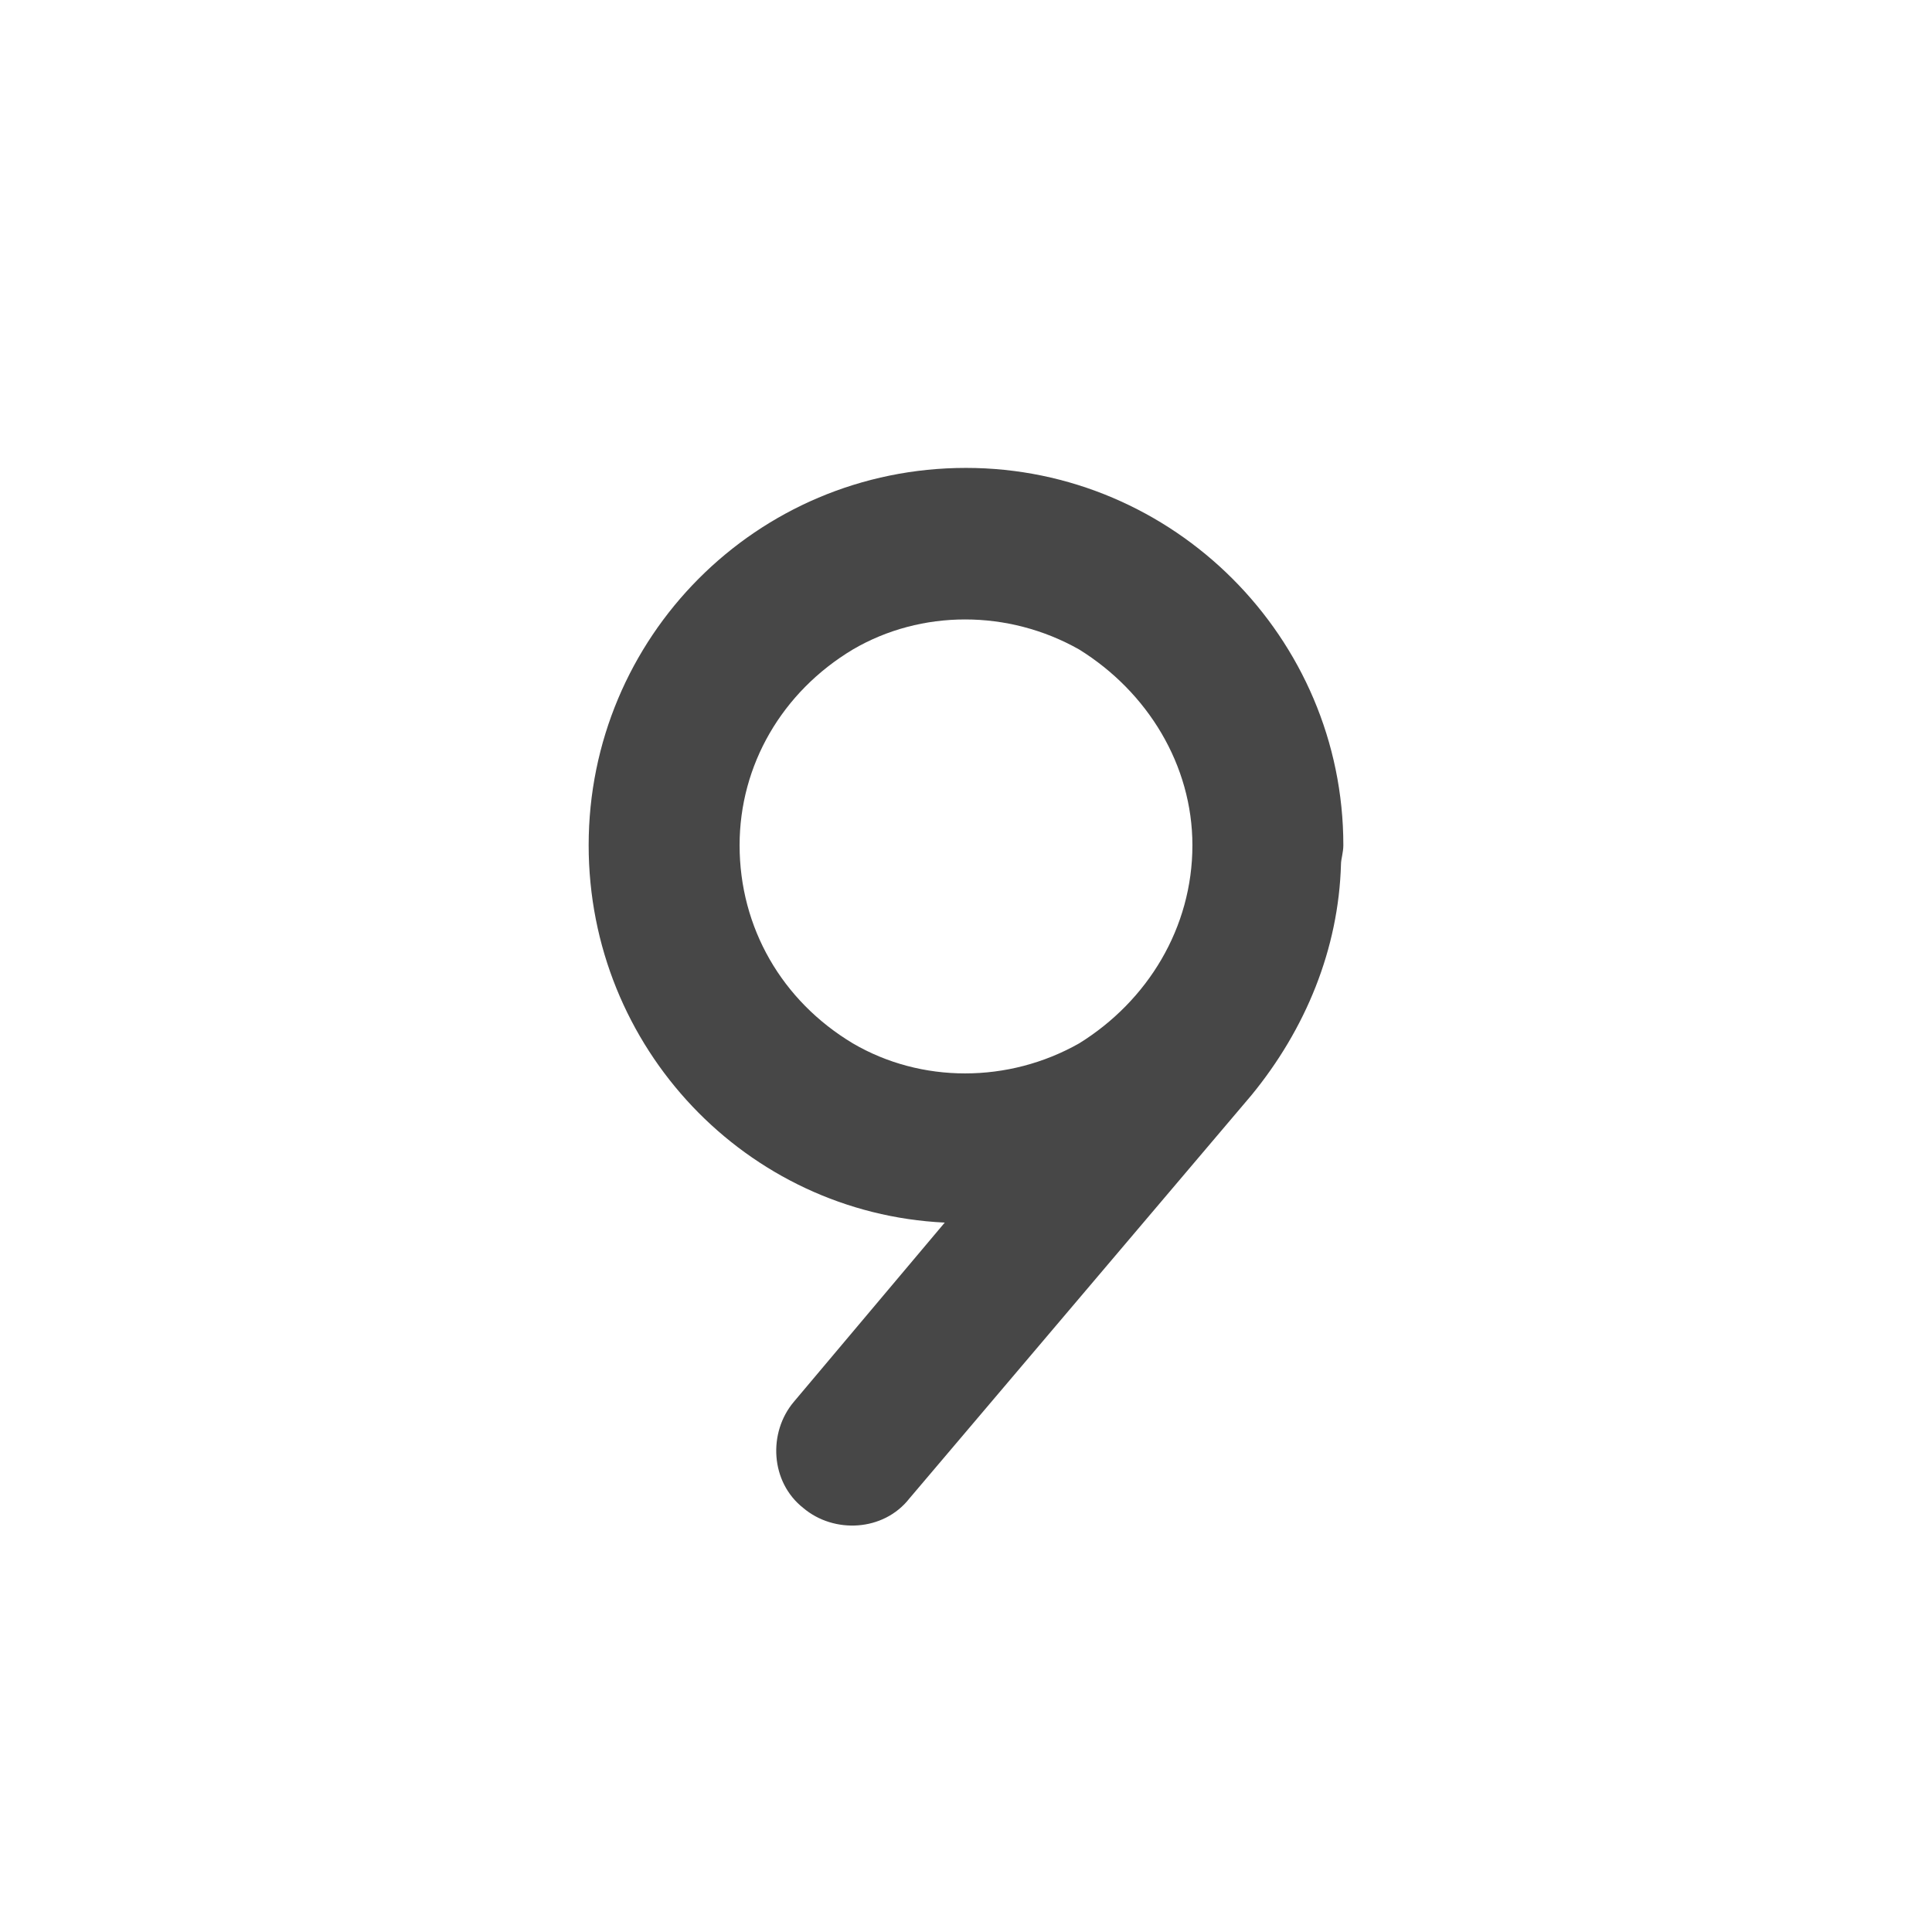 <svg width="32" height="32" viewBox="0 0 32 32" fill="none" xmlns="http://www.w3.org/2000/svg">
<g id="standalone / md / nine-md / fill">
<path id="icon" d="M12.25 14C12.25 15.367 12.953 16.578 14.125 17.281C15.258 17.945 16.703 17.945 17.875 17.281C19.008 16.578 19.75 15.367 19.75 14C19.75 12.672 19.008 11.461 17.875 10.758C16.703 10.094 15.258 10.094 14.125 10.758C12.953 11.461 12.25 12.672 12.25 14ZM15.648 20.25C12.367 20.094 9.75 17.359 9.75 14C9.75 10.562 12.523 7.75 16 7.75C19.438 7.75 22.25 10.562 22.25 14C22.25 14.117 22.211 14.234 22.211 14.312C22.172 15.719 21.625 17.047 20.727 18.141L15.062 24.82C14.633 25.367 13.812 25.406 13.305 24.977C12.758 24.547 12.719 23.727 13.148 23.219L15.648 20.25Z" fill="black" fill-opacity="0.72"/>
</g>
</svg>
